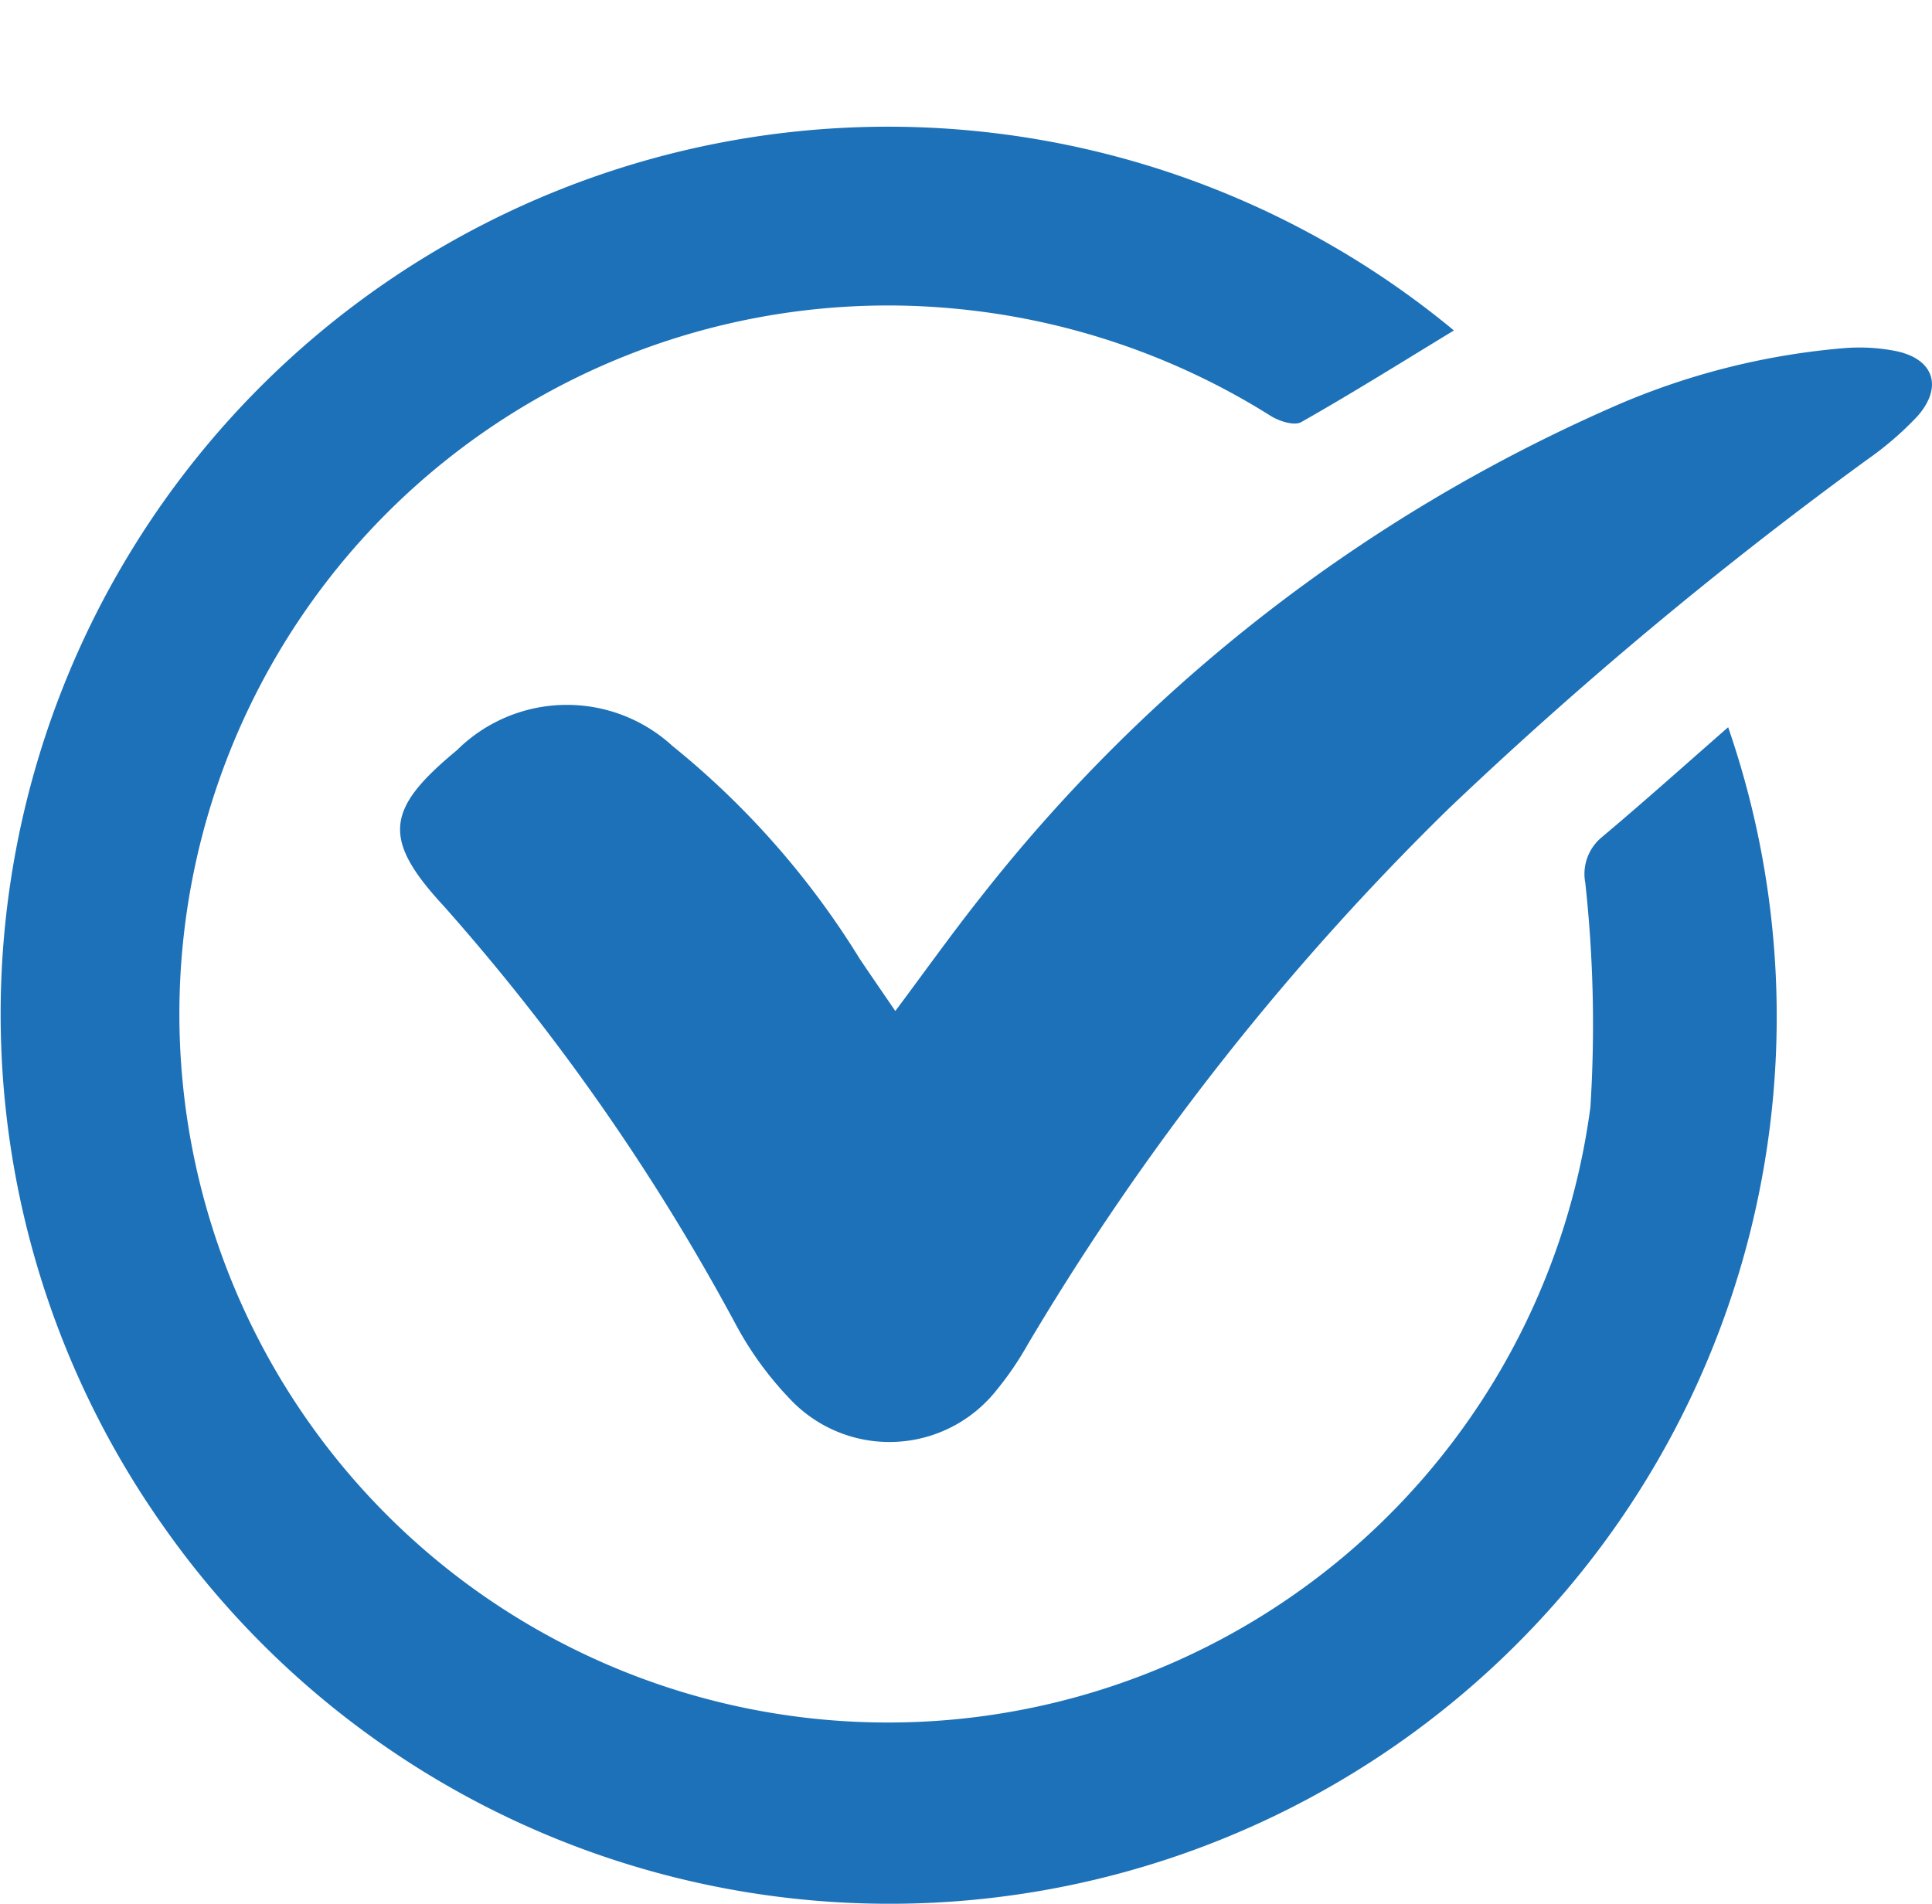 <svg id="Layer_1" data-name="Layer 1" xmlns="http://www.w3.org/2000/svg" viewBox="0 0 31.808 31.347"><defs><style>.cls-1{fill:#1d71b8;}</style></defs><title>delivery</title><path class="cls-1" d="M23.937,5.441c-.837.509-1.665,1.028-2.514,1.509-.114.065-.364-.015-.504-.103a11.838,11.838,0,0,0-5.298-1.774A11.666,11.666,0,1,0,26.184,18.23a21.507,21.507,0,0,0-.084-3.693.784.784,0,0,1,.269-.75c.7-.588,1.381-1.199,2.083-1.813A14.606,14.606,0,0,1,2.672,25.105,14.611,14.611,0,0,1,23.937,5.441Z"/><path class="cls-1" d="M14.74,16.647c.486-.65.931-1.276,1.407-1.876A27.007,27.007,0,0,1,26.518,6.716a11.923,11.923,0,0,1,3.859-.985,3.088,3.088,0,0,1,.813.045c.641.12.811.587.377,1.079a5.336,5.336,0,0,1-.838.721A68.496,68.496,0,0,0,23.845,13.32,43.077,43.077,0,0,0,16.922,22.134a5.249,5.249,0,0,1-.515.755,2.248,2.248,0,0,1-3.405.142,5.573,5.573,0,0,1-.876-1.201A36.221,36.221,0,0,0,7.312,14.925c-1.033-1.115-.962-1.603.209-2.571a2.57,2.57,0,0,1,3.552-.07,13.806,13.806,0,0,1,3.076,3.495C14.335,16.058,14.527,16.333,14.74,16.647Z"/></svg>